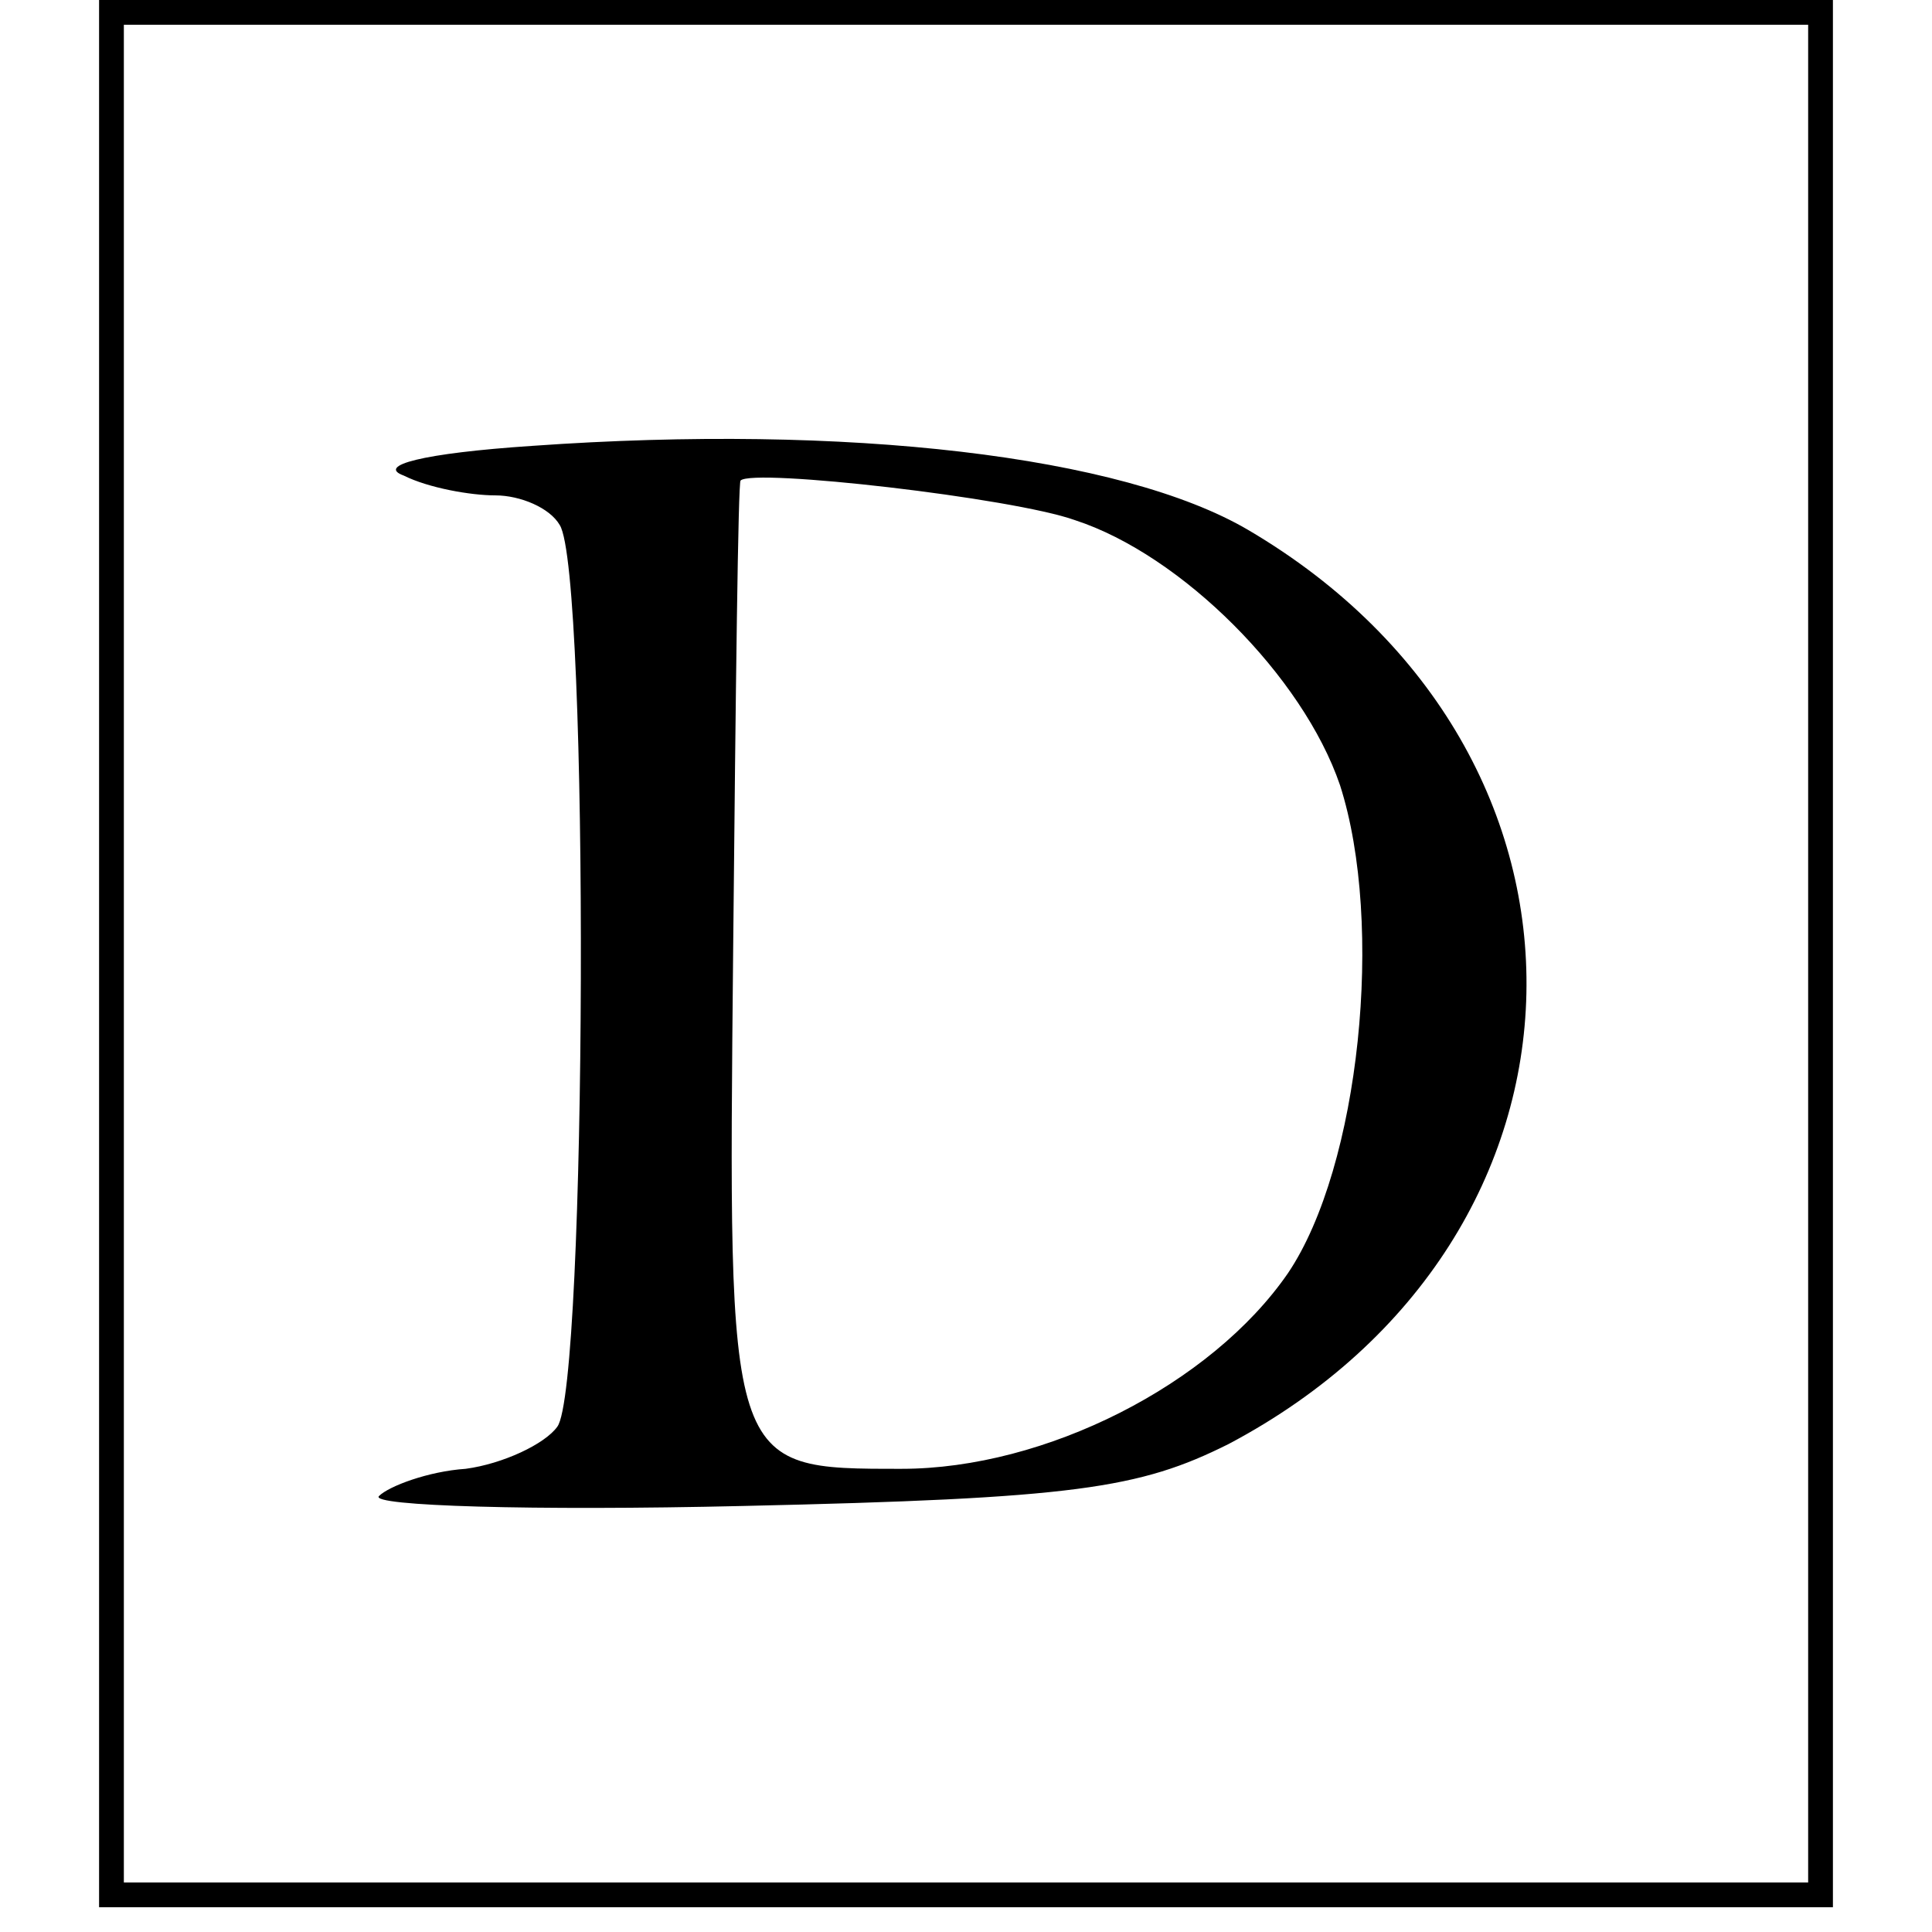 <?xml version="1.0" standalone="no"?>
<!DOCTYPE svg PUBLIC "-//W3C//DTD SVG 20010904//EN"
 "http://www.w3.org/TR/2001/REC-SVG-20010904/DTD/svg10.dtd">
<svg version="1.0" xmlns="http://www.w3.org/2000/svg"
 width="78pt" height="78pt" viewBox="0 0 78 78"
 preserveAspectRatio="xMidYMid meet">
<g transform="translate(0,78) scale(0.1,-0.1)"
fill="#000000" stroke="none">
<path d="M40 395 l0 -385 350 0 350 0 0 385 0 385 -350 0 -350 0 0 -385z m690
0 l0 -375 -340 0 -340 0 0 375 0 375 340 0 340 0 0 -375z"/>
<path d="M215 600 c-45 -3 -63 -8 -52 -12 10 -5 27 -8 37 -8 10 0 22 -5 26
-12 12 -19 11 -348 -1 -364 -5 -7 -22 -15 -37 -17 -15 -1 -31 -7 -35 -11 -4
-4 62 -6 147 -4 134 3 160 7 196 25 157 83 161 279 8 369 -51 30 -162 43 -289
34z m219 -30 c43 -14 92 -63 107 -107 18 -56 8 -154 -21 -197 -31 -45 -98 -79
-156 -79 -71 0 -70 -1 -68 210 1 103 2 189 3 189 5 5 110 -7 135 -16z"/>
</g>
</svg>

